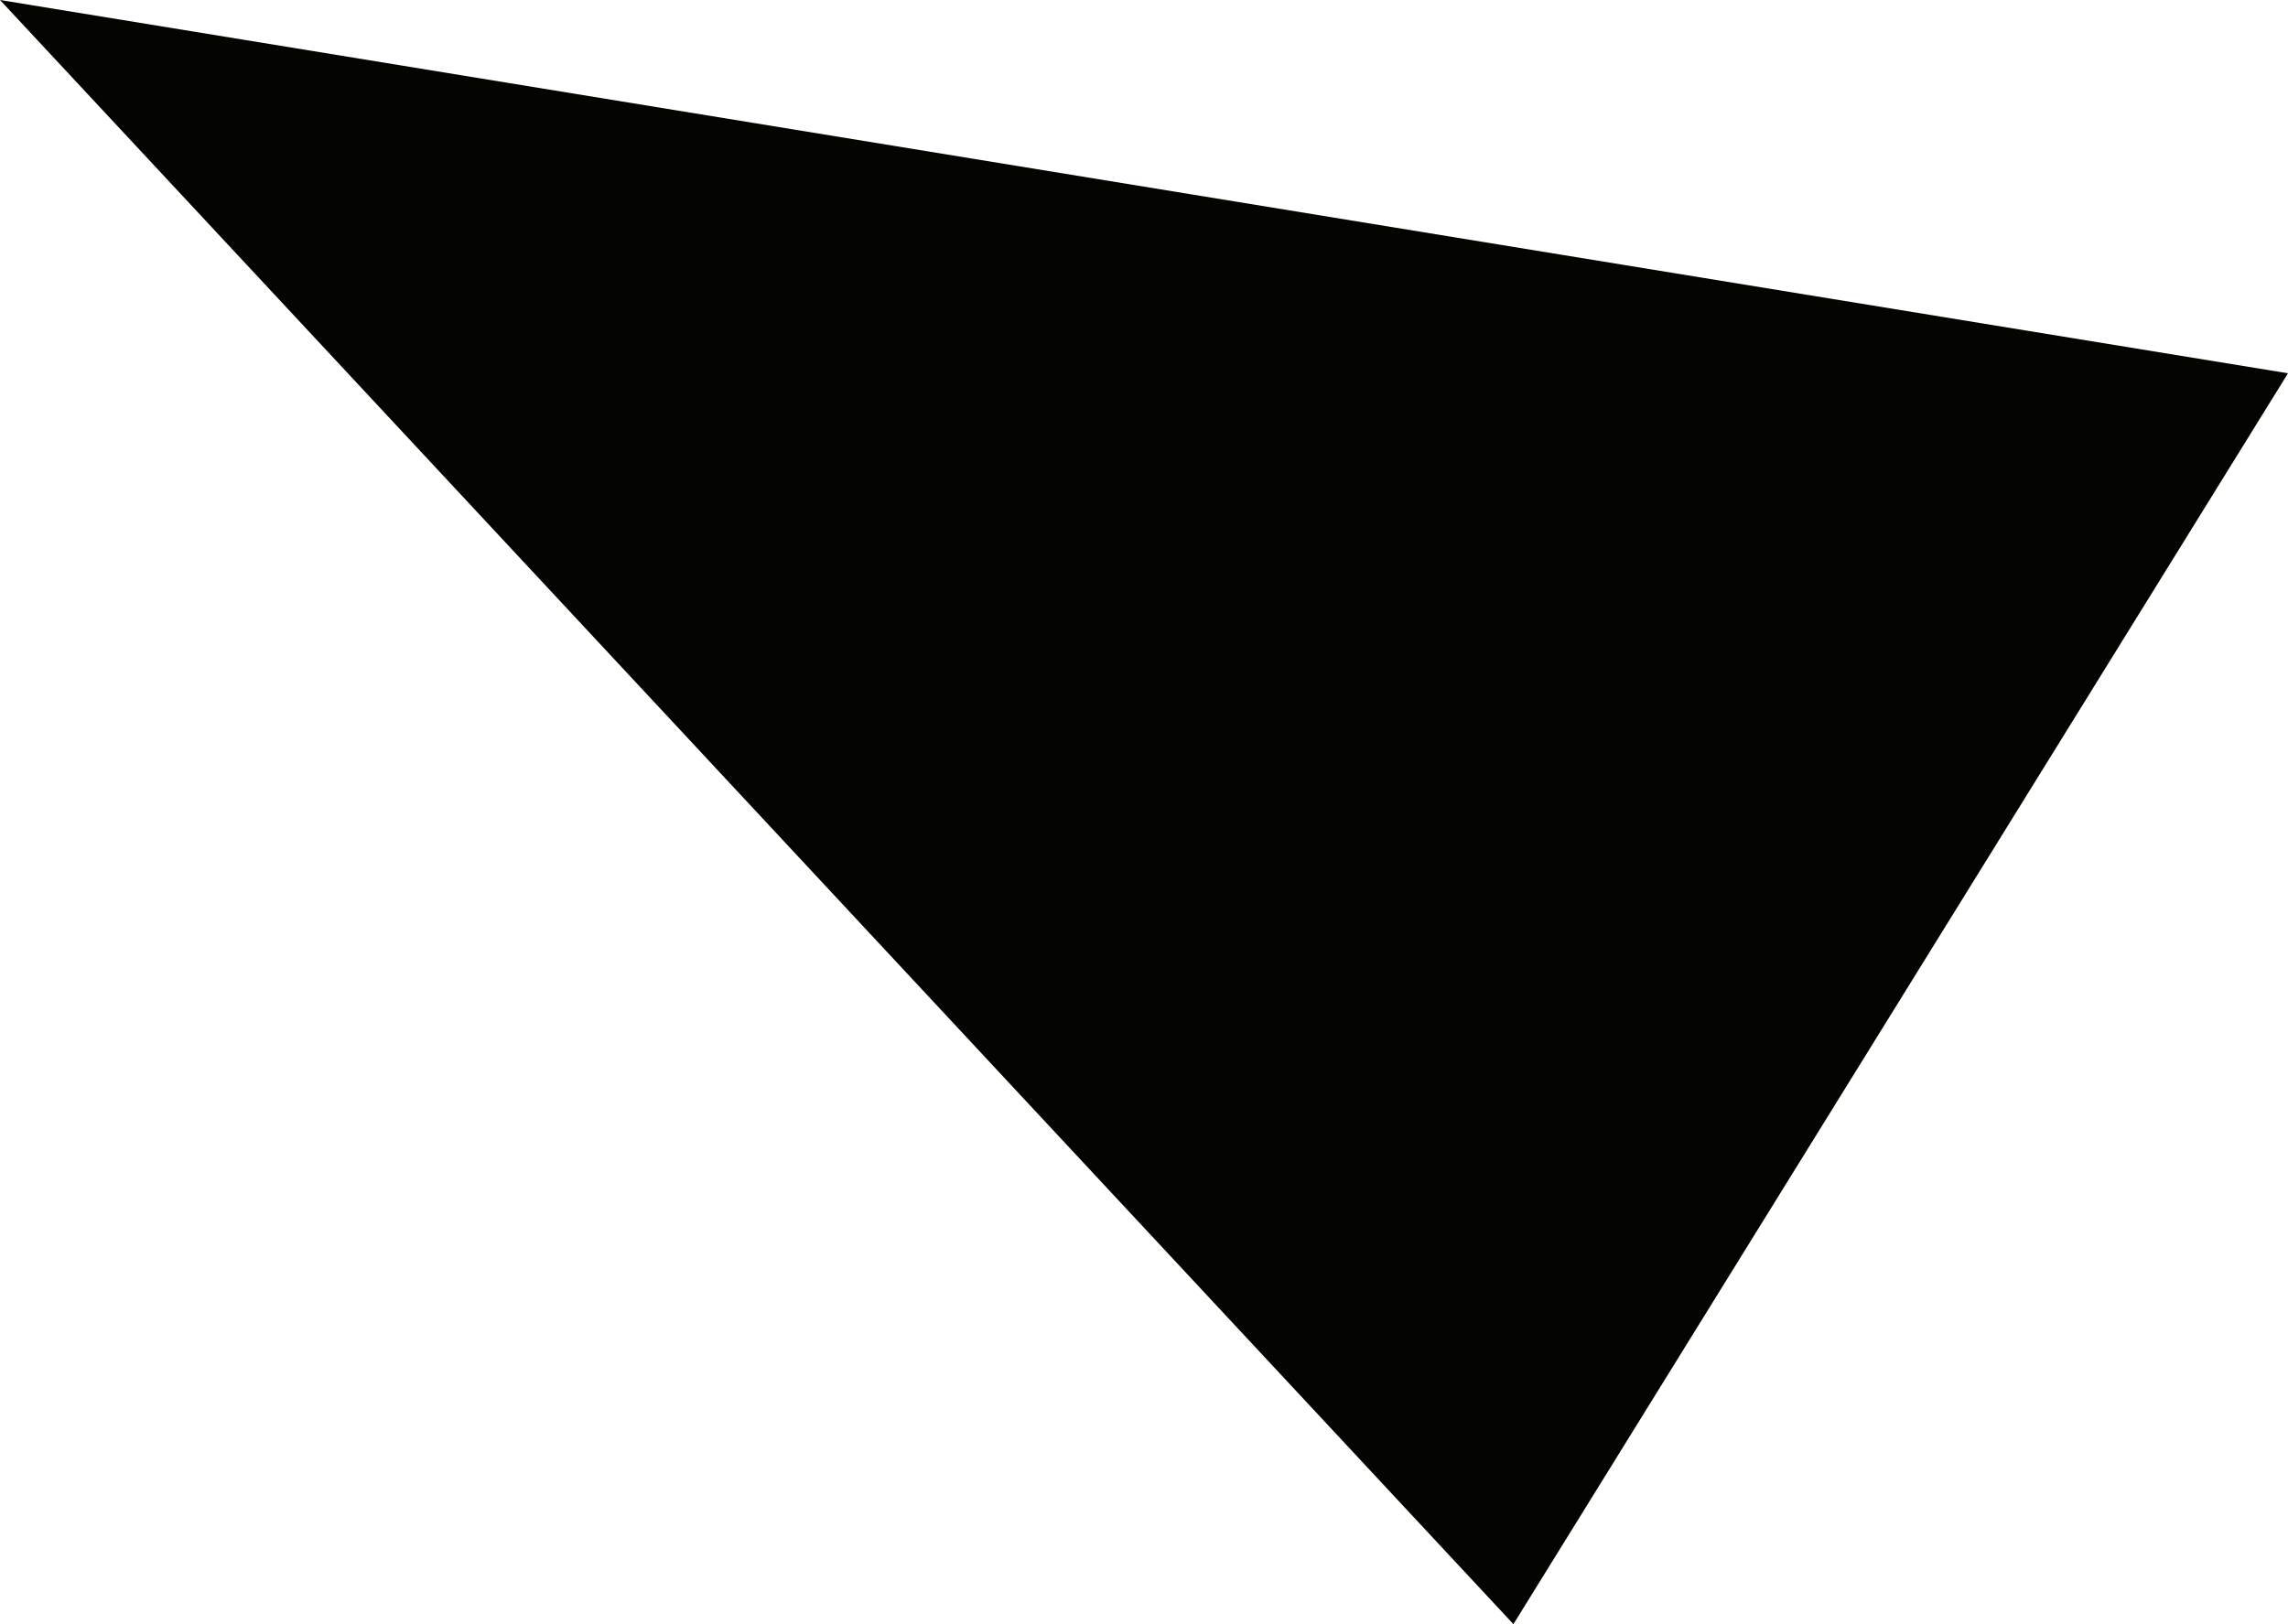<svg xmlns="http://www.w3.org/2000/svg" viewBox="0 0 115.2 81.8">
  <defs>
    <style>
      .cls-1 {
        fill: #040500;
      }
    </style>
  </defs>
  <path id="Path_201" data-name="Path 201" class="cls-1" d="M241,315l39-63L164.8,233.2Z" transform="translate(-164.8 -233.2)"/>
</svg>
